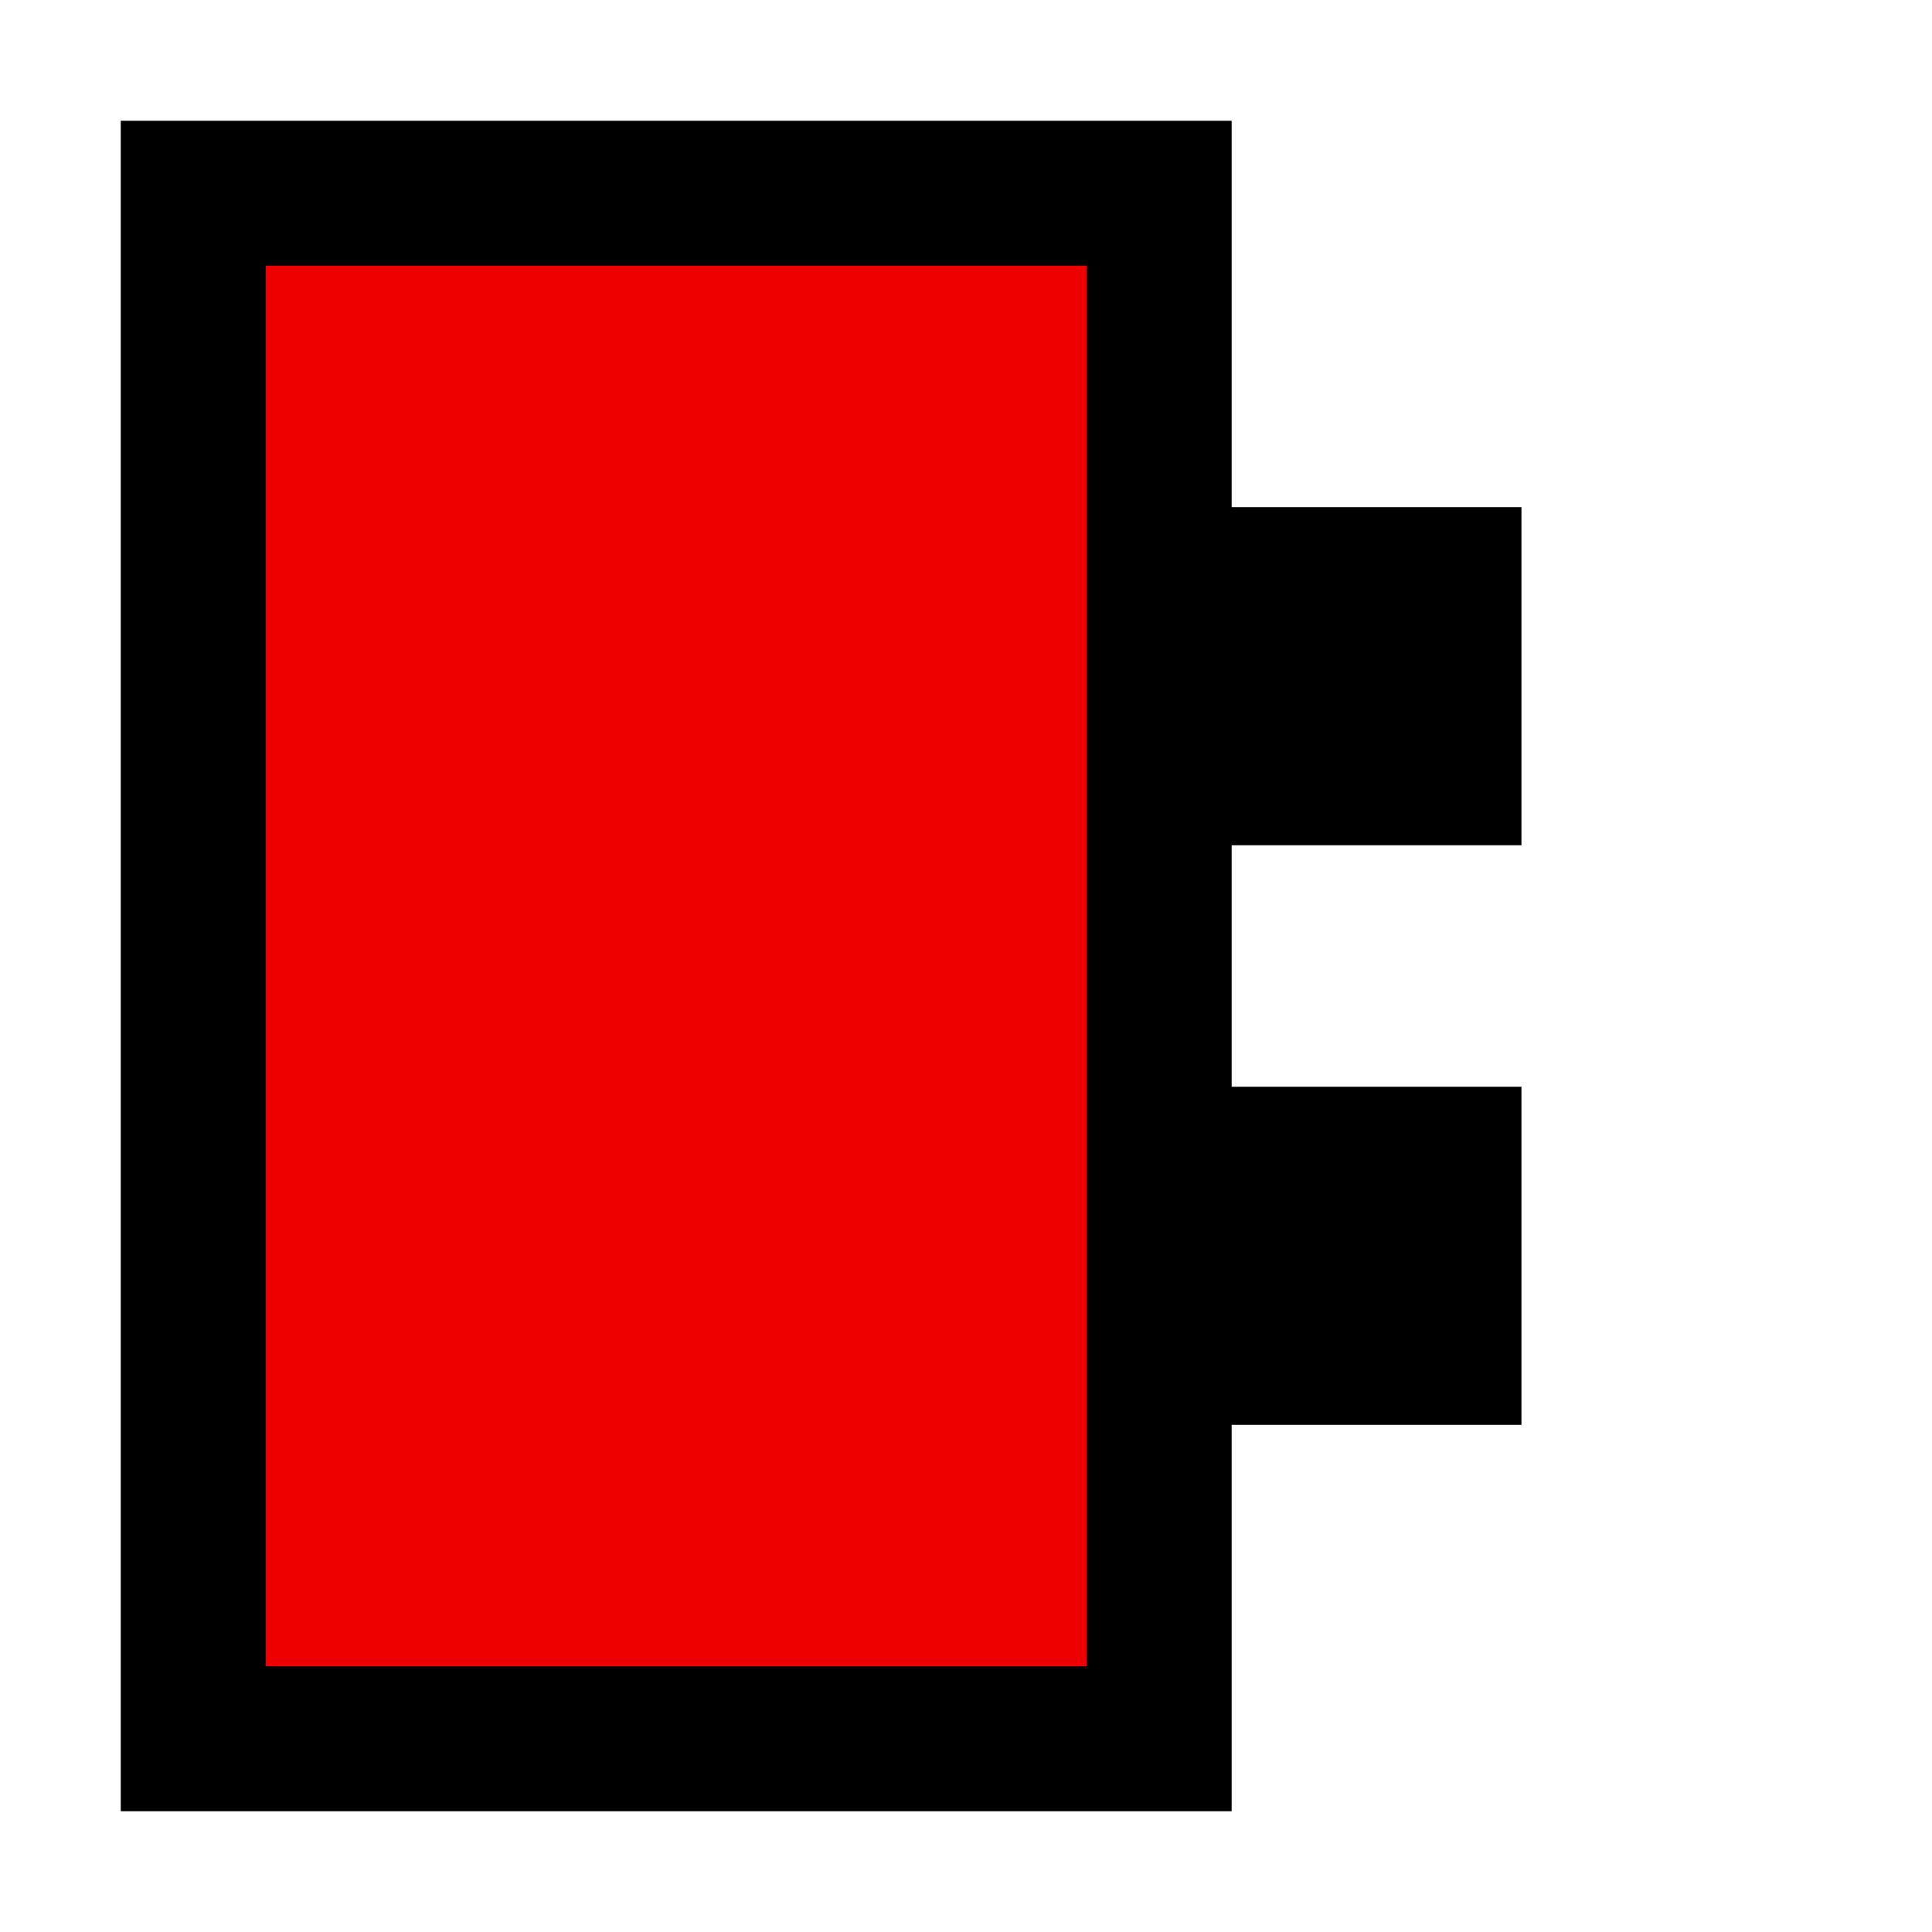 <svg width="40" height="40" xmlns="http://www.w3.org/2000/svg">
 <!-- Created with SVG-edit - http://svg-edit.googlecode.com/ -->
 <g>
  <title>Layer 1</title>
  <rect fill="#ee0000" stroke="#000000" stroke-width="3" stroke-dasharray="null" stroke-linejoin="null" stroke-linecap="null" x="4" y="4" width="20" height="32" id="svg_12"/>
  <rect fill="fffffff" stroke="#000000" stroke-width="3" stroke-dasharray="null" stroke-linejoin="null" stroke-linecap="null" x="26" y="24" width="4" height="4" id="svg_1"/>
  <rect fill="fffffff" stroke="#000000" stroke-width="3" stroke-dasharray="null" stroke-linejoin="null" stroke-linecap="null" x="26" y="12" width="4" height="4" id="svg_1"/>
 </g>
</svg>
